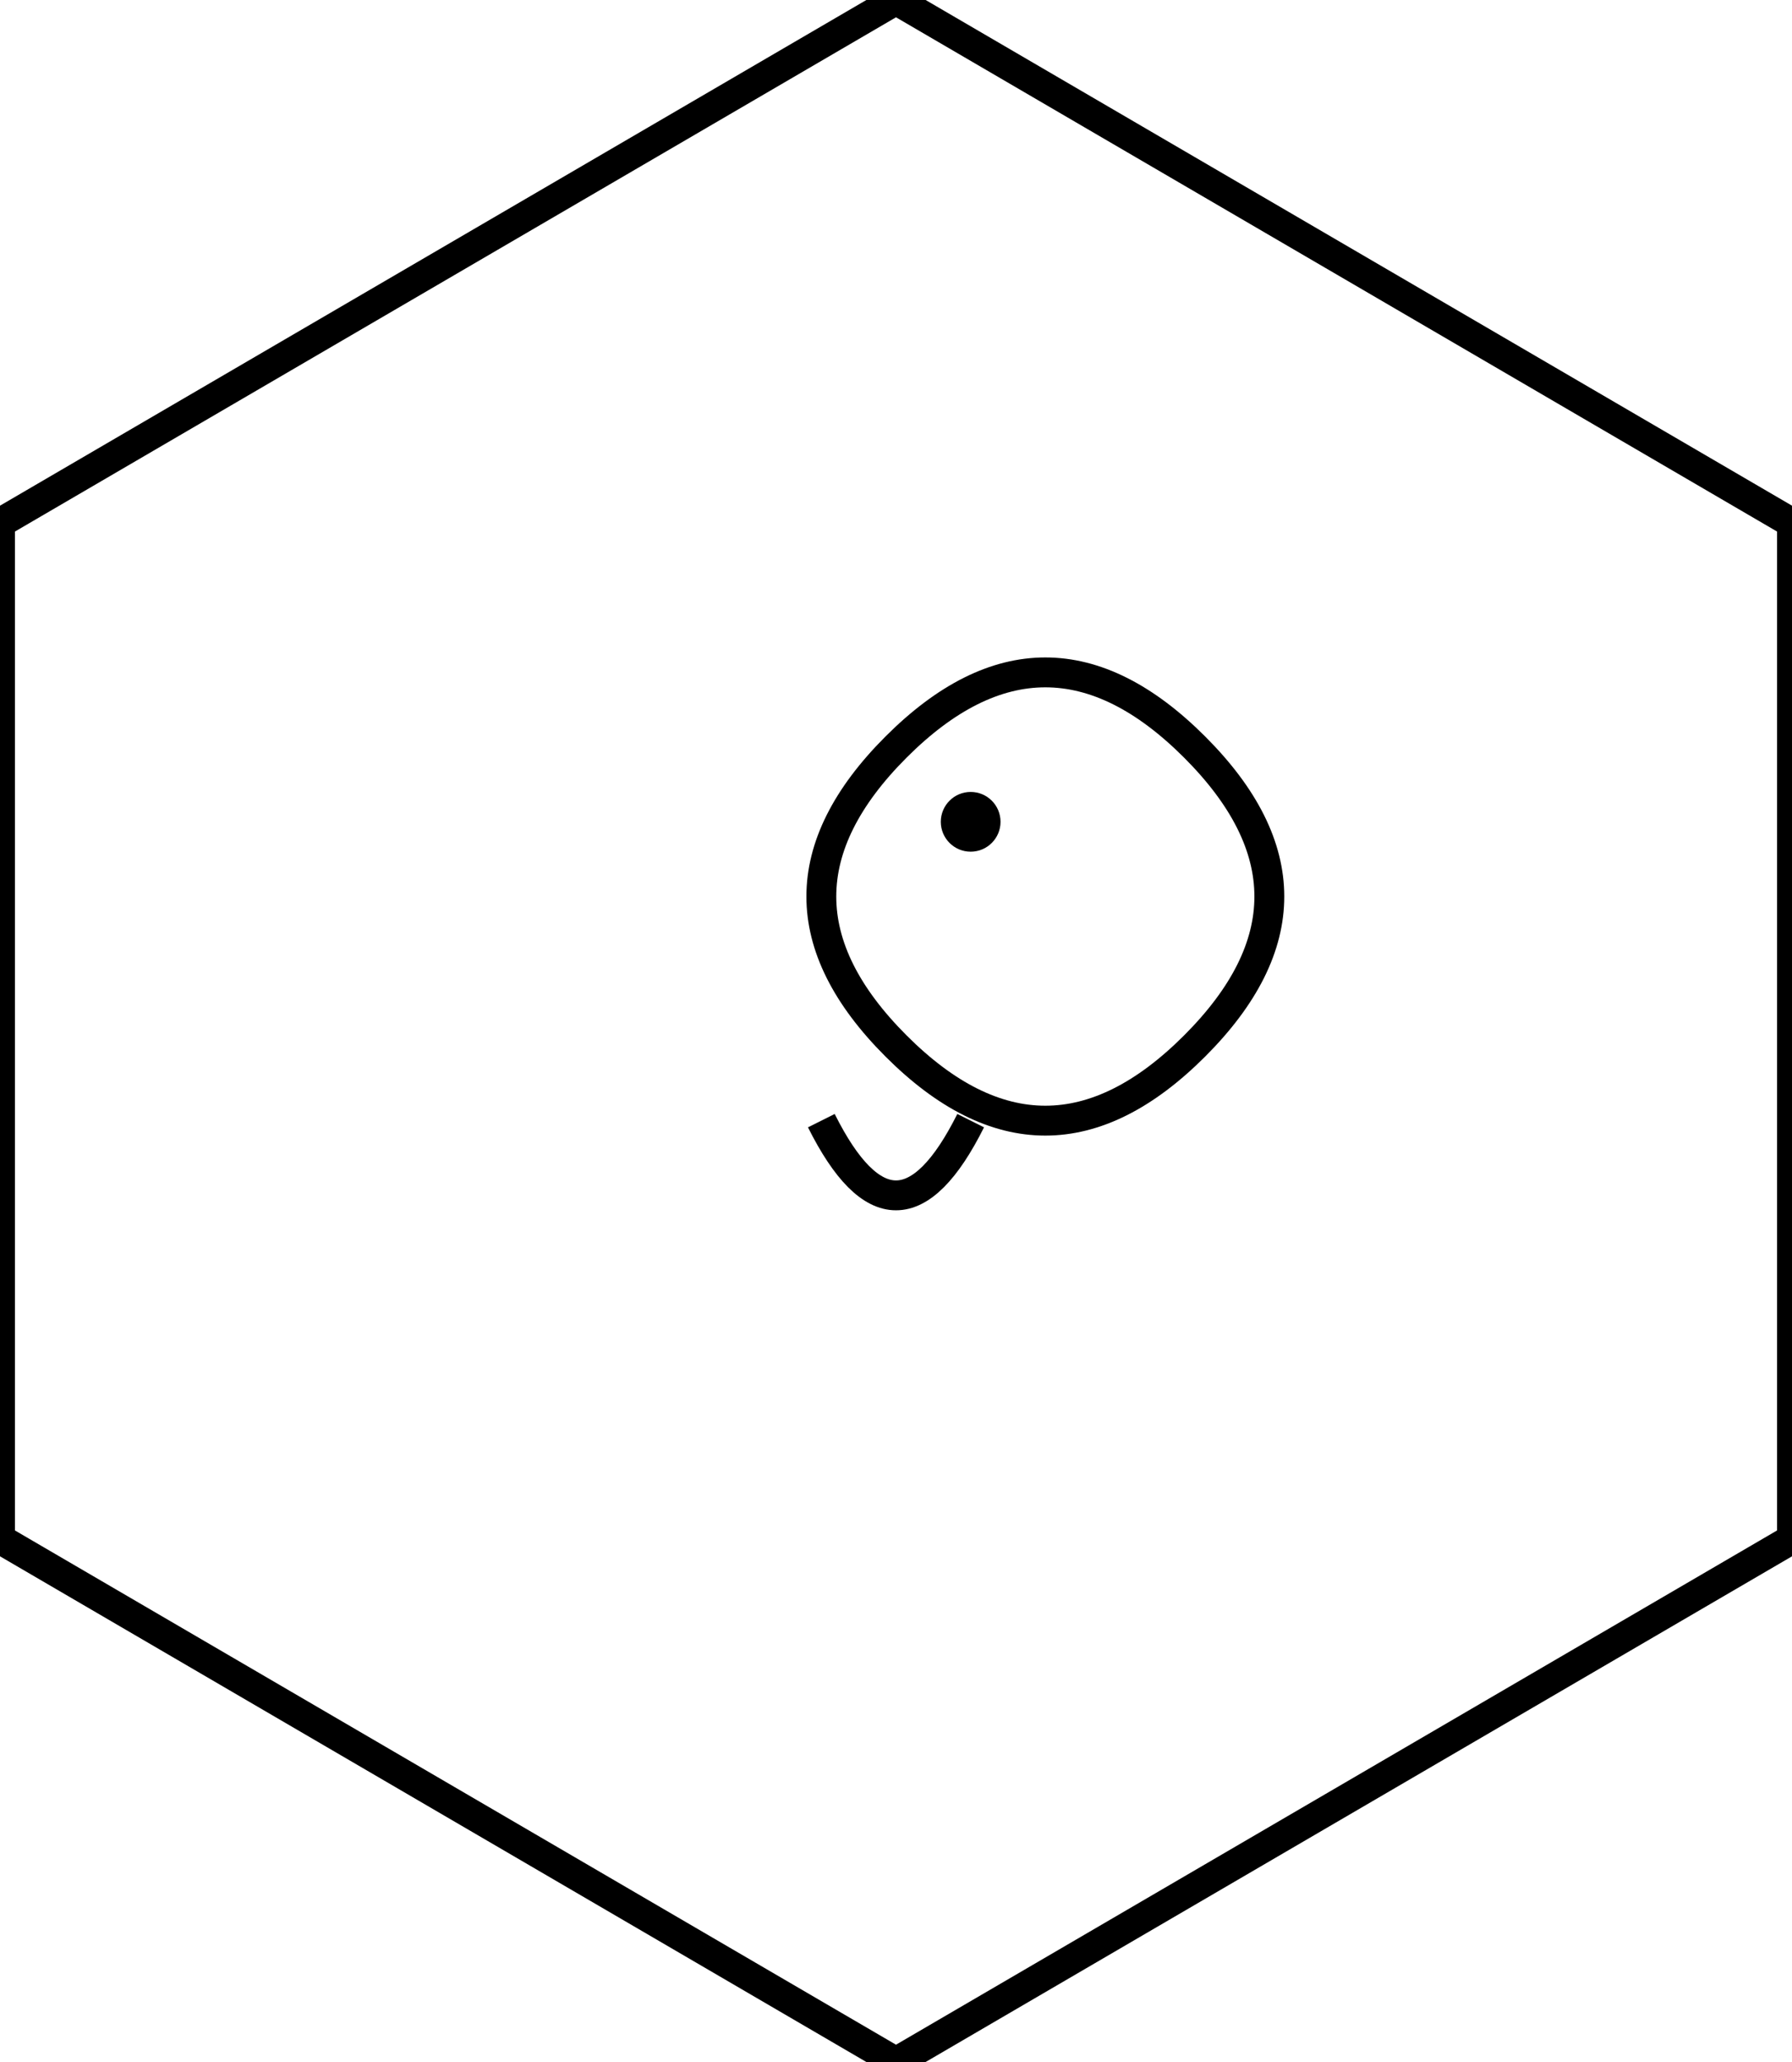 <svg xmlns="http://www.w3.org/2000/svg" viewBox="0 0 60 69">
  <polygon points="30,0 60,17.5 60,51.5 30,69 0,51.5 0,17.5" fill="none" stroke="black" stroke-width="1"/>
  <path d="M30,25 Q35,20 40,25 Q45,30 40,35 Q35,40 30,35 Q25,30 30,25 Z" fill="none" stroke="black" stroke-width="1"/>
  <circle cx="32.5" cy="27.5" r="1" fill="black"/>
  <path d="M27.5,37.5 Q30,42.5 32.5,37.5" fill="none" stroke="black" stroke-width="1"/>
</svg>
